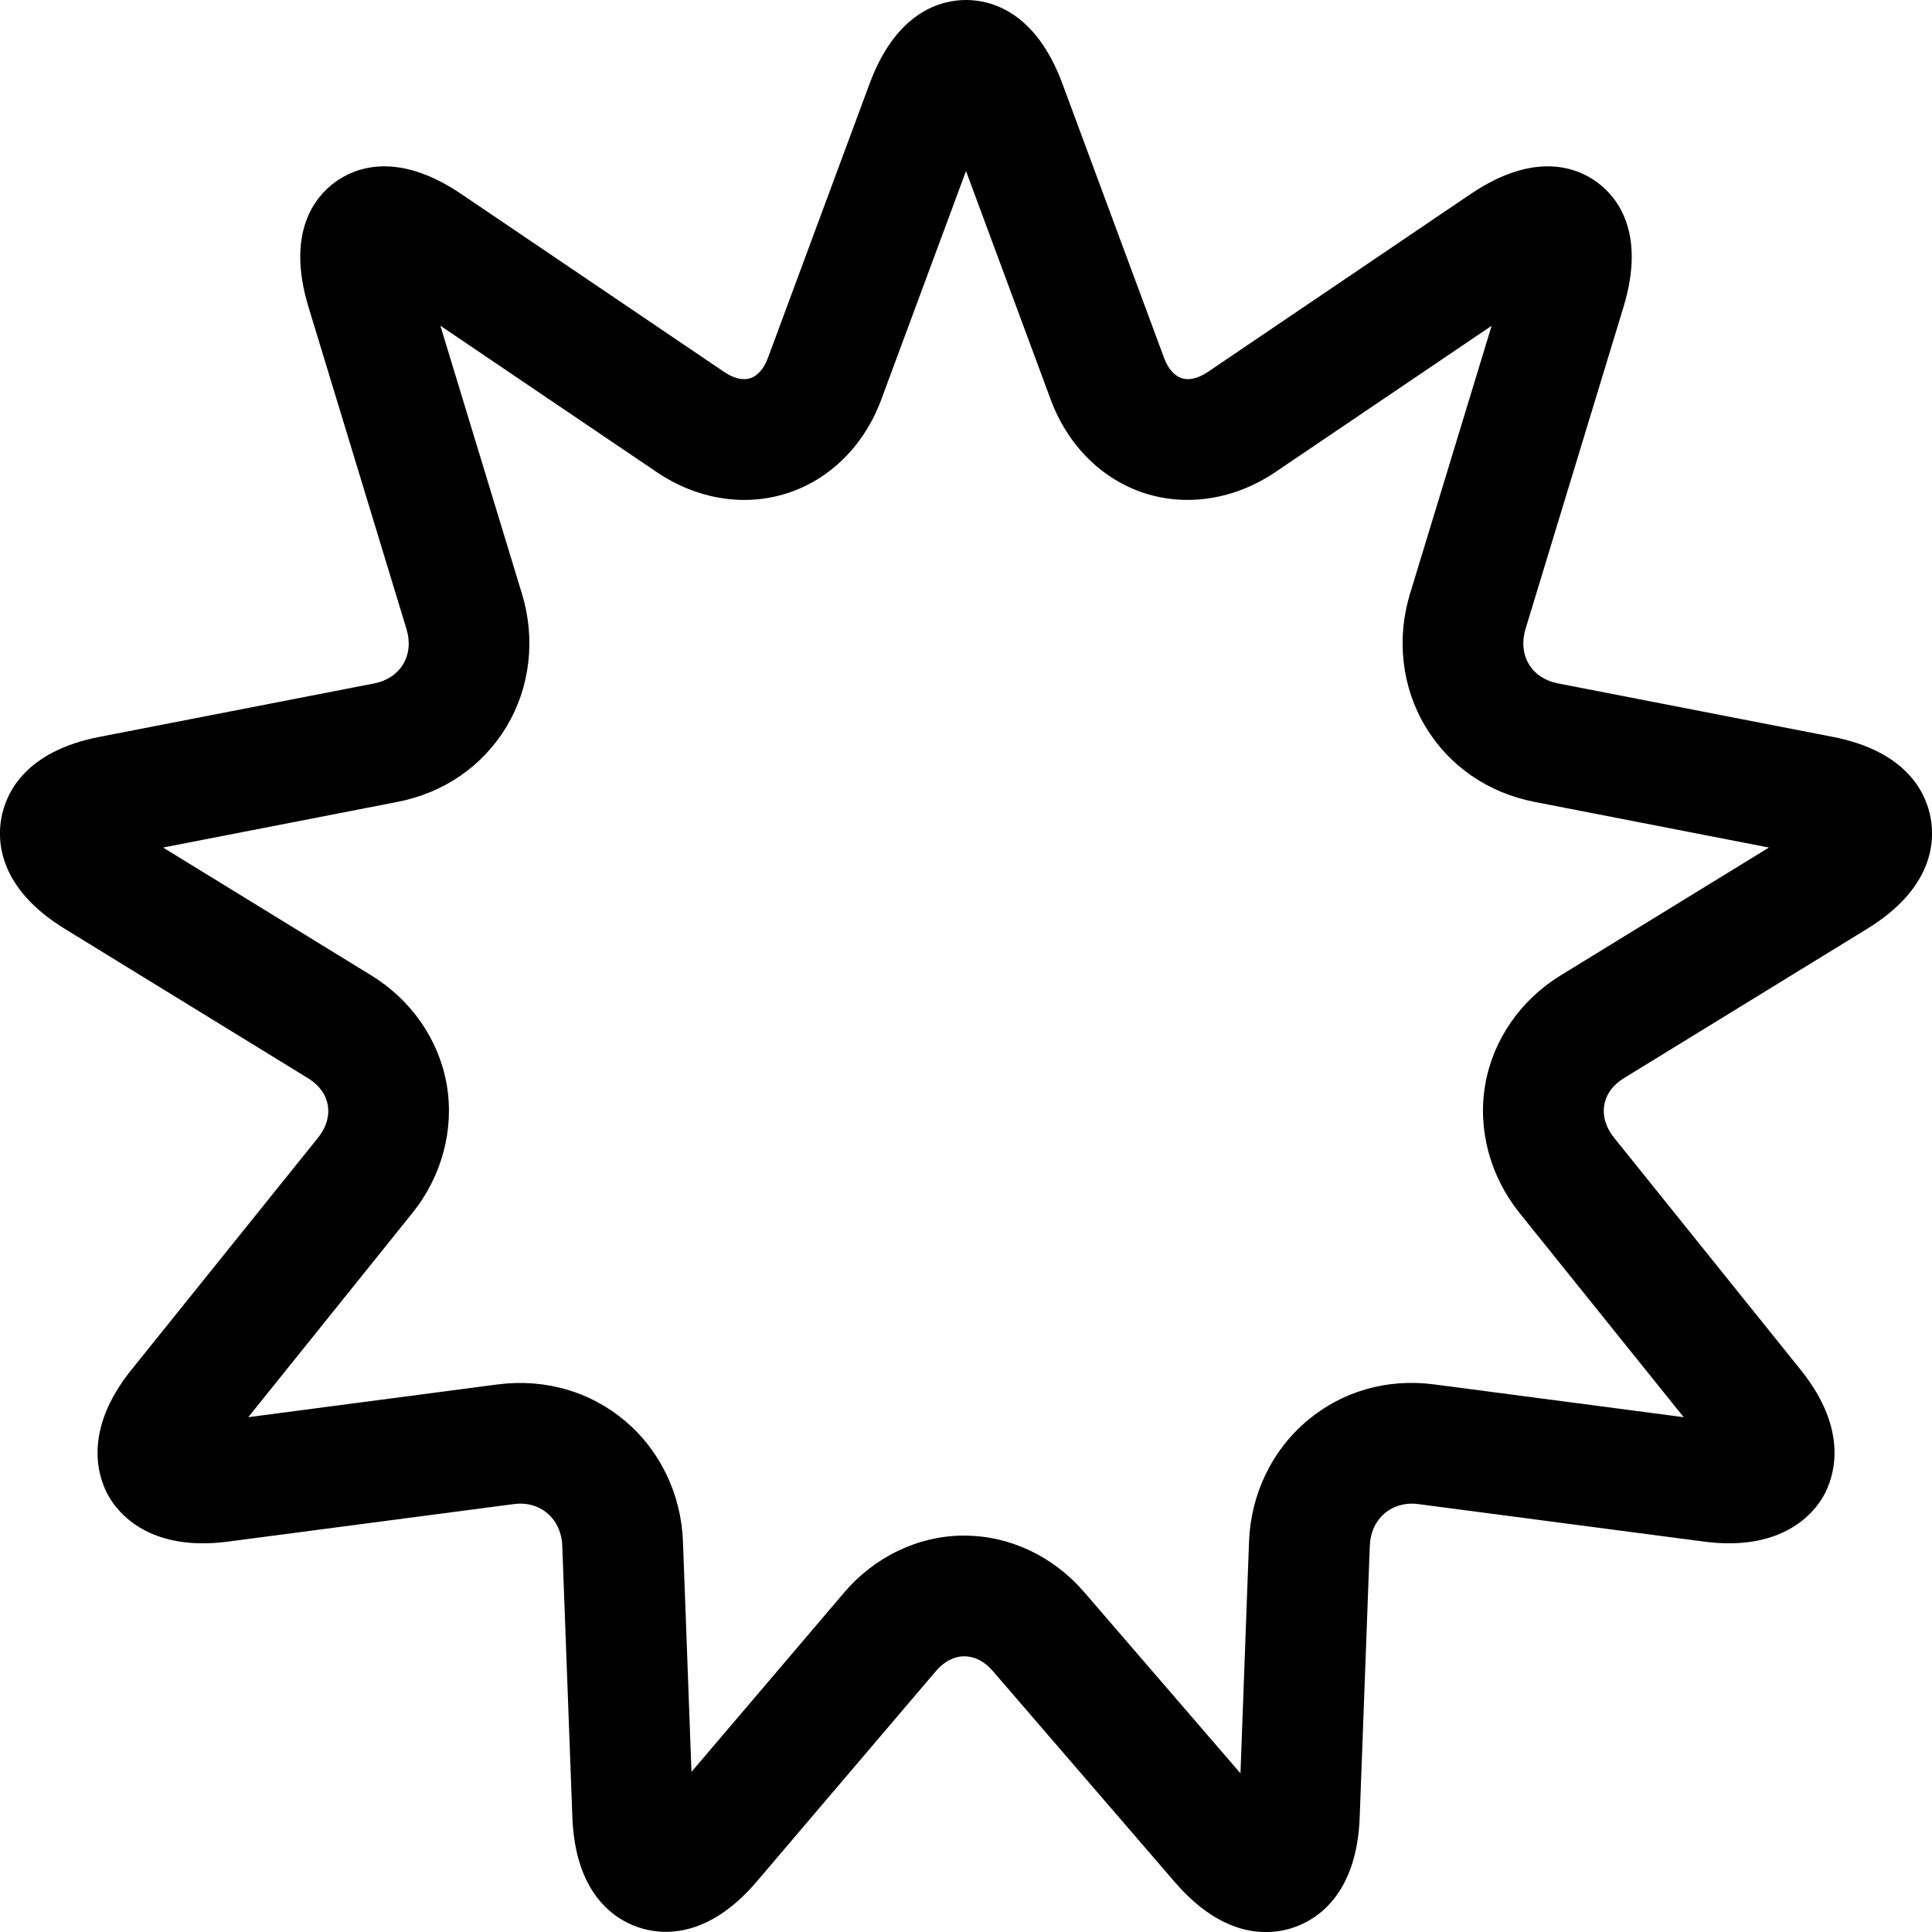 <svg xmlns="http://www.w3.org/2000/svg" viewBox="0 0 32 32"><!--! Font Icona - https://fonticona.com | License - https://fonticona.com/license | Copyright 2022 FontIcona.com --><path d="M20.965,32.001c-0.405,0-0.941-0.171-1.505-0.826l-3.018-3.5c-0.136-0.158-0.298-0.241-0.469-0.241c-0.001,0-0.001,0-0.002,0c-0.171,0-0.333,0.085-0.469,0.244l-2.966,3.484c-0.823,0.968-1.591,0.89-1.973,0.757c-0.384-0.133-1.035-0.547-1.083-1.822l-0.167-4.491c-0.008-0.221-0.096-0.414-0.248-0.542c-0.148-0.126-0.348-0.181-0.56-0.151l-4.737,0.622c-1.296,0.167-1.812-0.475-1.972-0.76c-0.16-0.286-0.445-1.061,0.38-2.086l3.095-3.849c0.133-0.166,0.189-0.355,0.158-0.535c-0.031-0.18-0.144-0.334-0.325-0.445l-4.03-2.475c-1.084-0.666-1.125-1.435-1.052-1.834c0.072-0.399,0.379-1.104,1.626-1.346l4.553-0.886c0.208-0.041,0.376-0.153,0.475-0.316c0.101-0.167,0.121-0.374,0.057-0.583L5.11,5.086C4.733,3.847,5.22,3.26,5.544,3.021C5.867,2.782,6.57,2.49,7.638,3.212l4.36,2.951c0.156,0.105,0.309,0.141,0.428,0.102c0.123-0.04,0.228-0.16,0.294-0.339l1.684-4.542C14.851,0.18,15.596,0,16,0s1.149,0.18,1.596,1.384l1.684,4.542c0.066,0.179,0.171,0.299,0.294,0.339c0.12,0.038,0.272,0.003,0.428-0.102l4.359-2.951c1.07-0.722,1.772-0.43,2.095-0.191c0.324,0.239,0.811,0.825,0.434,2.065l-1.623,5.333c-0.063,0.209-0.043,0.417,0.057,0.583c0.098,0.163,0.267,0.275,0.475,0.316l4.553,0.886c1.247,0.242,1.554,0.947,1.626,1.346c0.073,0.399,0.032,1.168-1.052,1.834l-4.029,2.474c-0.182,0.111-0.294,0.266-0.325,0.446c-0.031,0.179,0.025,0.369,0.158,0.535l3.095,3.85c0.825,1.025,0.54,1.8,0.38,2.086c-0.16,0.285-0.677,0.926-1.972,0.76l-4.738-0.622c-0.208-0.029-0.41,0.025-0.559,0.151c-0.152,0.128-0.24,0.321-0.248,0.542l-0.167,4.491c-0.047,1.273-0.698,1.689-1.082,1.824C21.316,31.964,21.155,32.001,20.965,32.001z M21.148,30.034L21.148,30.034L21.148,30.034z M15.973,25.435c0.749,0,1.471,0.34,1.984,0.935l2.589,3.002l0.142-3.84c0.029-0.779,0.377-1.506,0.956-1.995c0.583-0.494,1.332-0.709,2.11-0.607l4.133,0.543l-2.717-3.38c-0.491-0.611-0.698-1.387-0.57-2.129c0.129-0.741,0.584-1.4,1.25-1.809l3.449-2.117l-3.882-0.756c-0.771-0.15-1.413-0.593-1.807-1.247c-0.39-0.648-0.484-1.449-0.257-2.196l1.353-4.443L21.123,7.82c-0.665,0.449-1.453,0.576-2.159,0.351c-0.71-0.228-1.278-0.792-1.559-1.548L16,2.833l-1.405,3.789c-0.281,0.756-0.849,1.321-1.559,1.548c-0.708,0.228-1.495,0.099-2.159-0.351L7.294,5.395l1.352,4.443c0.228,0.748,0.134,1.548-0.256,2.197c-0.394,0.654-1.036,1.097-1.807,1.247l-3.882,0.756l3.449,2.118c0.665,0.408,1.12,1.067,1.249,1.808c0.128,0.742-0.079,1.519-0.57,2.129l-2.717,3.38l4.133-0.543c0.778-0.099,1.527,0.114,2.111,0.607c0.579,0.489,0.927,1.216,0.956,1.995l0.141,3.816l2.526-2.967c0.51-0.6,1.234-0.945,1.985-0.947C15.968,25.435,15.97,25.435,15.973,25.435z"/></svg>